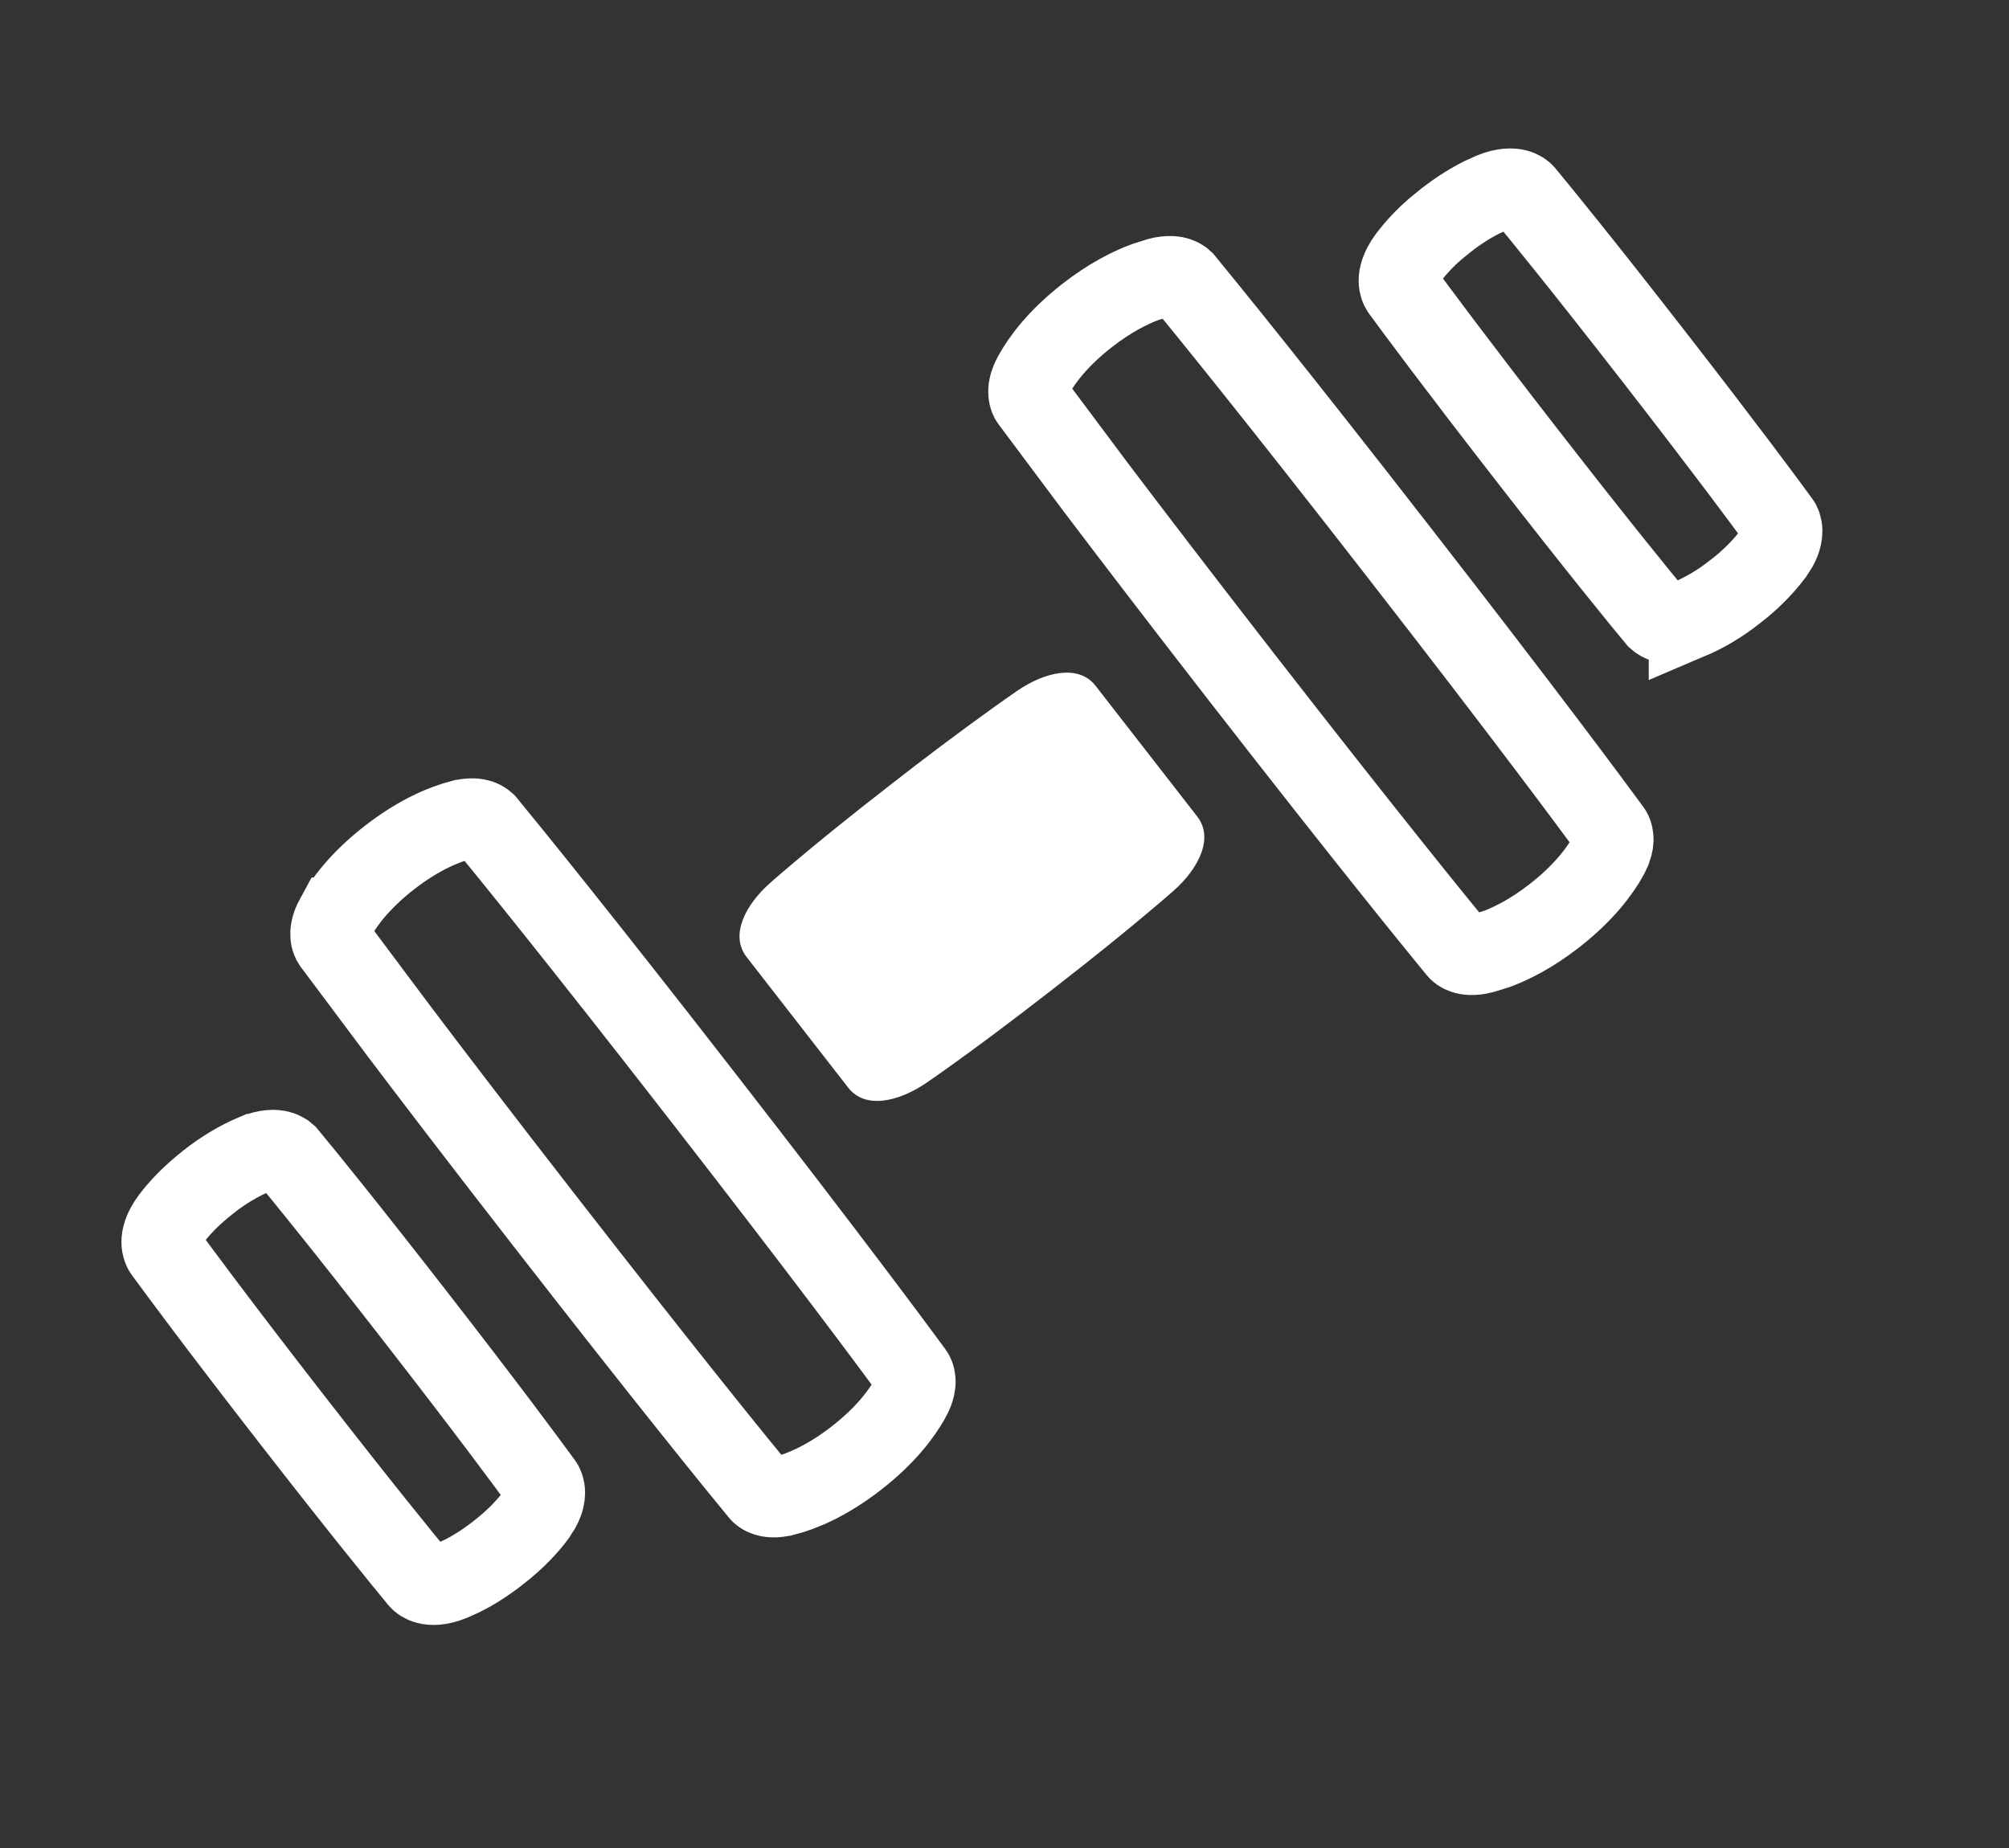 <svg width="25" height="23" viewBox="0 0 25 23" fill="none" xmlns="http://www.w3.org/2000/svg">
<rect x="0" y="0" width="25" height="23" fill="#333333" stroke="none"/>
<path d="M4.847 10.673C5.219 10.384 5.534 10.259 5.737 10.206L5.738 10.206C5.859 10.175 5.932 10.189 5.97 10.201C5.99 10.208 6.007 10.217 6.019 10.226L6.048 10.251C6.308 10.568 7.169 11.623 8.739 13.644C10.308 15.663 11.119 16.758 11.362 17.089C11.373 17.104 11.388 17.134 11.391 17.177C11.394 17.217 11.389 17.291 11.329 17.4L11.328 17.401C11.227 17.585 11.028 17.859 10.656 18.148C10.284 18.437 9.969 18.563 9.766 18.615L9.765 18.615C9.644 18.646 9.572 18.633 9.534 18.62C9.493 18.607 9.467 18.584 9.456 18.57C9.195 18.253 8.334 17.197 6.765 15.178C5.979 14.167 5.384 13.388 4.955 12.82L4.141 11.732C4.131 11.717 4.116 11.688 4.113 11.645C4.11 11.605 4.114 11.531 4.174 11.421L4.175 11.421C4.276 11.237 4.475 10.962 4.847 10.673ZM13.533 3.923C13.811 3.707 14.058 3.582 14.25 3.511L14.423 3.456C14.544 3.425 14.617 3.439 14.655 3.452C14.676 3.459 14.693 3.468 14.706 3.477L14.733 3.501C14.993 3.818 15.854 4.873 17.424 6.894C18.994 8.913 19.804 10.008 20.047 10.339C20.058 10.353 20.073 10.384 20.076 10.428C20.079 10.457 20.076 10.506 20.05 10.575L20.014 10.651C19.913 10.835 19.713 11.109 19.342 11.398C19.063 11.615 18.816 11.74 18.625 11.811L18.451 11.865C18.33 11.896 18.258 11.883 18.22 11.87C18.178 11.857 18.152 11.834 18.141 11.82C17.881 11.504 17.02 10.447 15.45 8.428C14.665 7.417 14.07 6.638 13.64 6.07L12.827 4.982C12.816 4.968 12.802 4.938 12.798 4.895C12.795 4.855 12.799 4.781 12.86 4.671L12.86 4.671C12.961 4.487 13.161 4.212 13.533 3.923ZM2.599 14.706L2.602 14.703C2.78 14.563 2.973 14.448 3.171 14.364L3.172 14.364C3.326 14.301 3.423 14.309 3.474 14.322C3.502 14.329 3.524 14.34 3.54 14.35L3.572 14.377C3.776 14.623 4.297 15.262 5.185 16.405C6.073 17.547 6.563 18.211 6.751 18.469C6.761 18.483 6.781 18.521 6.781 18.579C6.781 18.617 6.772 18.681 6.726 18.767L6.666 18.861C6.569 18.992 6.419 19.156 6.193 19.331C6.024 19.462 5.872 19.555 5.742 19.618L5.62 19.673C5.466 19.736 5.368 19.728 5.318 19.715C5.262 19.701 5.229 19.672 5.219 19.66C5.016 19.414 4.494 18.775 3.606 17.632C2.718 16.489 2.228 15.825 2.04 15.568C2.031 15.555 2.011 15.516 2.011 15.458C2.011 15.407 2.026 15.31 2.126 15.176C2.223 15.045 2.373 14.882 2.599 14.706ZM17.992 2.743L17.996 2.74C18.165 2.609 18.317 2.517 18.447 2.453L18.568 2.398C18.722 2.335 18.819 2.344 18.87 2.356C18.926 2.371 18.958 2.399 18.969 2.412C19.172 2.658 19.694 3.296 20.582 4.439C21.47 5.582 21.961 6.245 22.149 6.503C22.159 6.516 22.178 6.554 22.178 6.612C22.178 6.651 22.169 6.715 22.123 6.801L22.063 6.895C21.933 7.066 21.774 7.225 21.594 7.362L21.586 7.368C21.409 7.509 21.215 7.624 21.017 7.708L21.017 7.707C20.863 7.771 20.766 7.762 20.716 7.749C20.687 7.742 20.665 7.731 20.649 7.72L20.617 7.693C20.413 7.448 19.891 6.809 19.003 5.666C18.115 4.523 17.624 3.86 17.436 3.603C17.427 3.589 17.407 3.551 17.407 3.493C17.407 3.441 17.423 3.345 17.522 3.211C17.619 3.082 17.733 2.961 17.86 2.851L17.992 2.743Z" stroke="white"/>
<path fill-rule="evenodd" clip-rule="evenodd" d="M9.29 11.91L10.556 13.538C10.766 13.809 11.182 13.712 11.525 13.479C11.595 13.431 11.7 13.358 11.838 13.259C12.115 13.061 12.528 12.756 13.091 12.319C13.654 11.882 14.052 11.556 14.311 11.337C14.441 11.228 14.538 11.144 14.602 11.088C14.913 10.814 15.109 10.434 14.899 10.163L13.633 8.535C13.423 8.265 13.006 8.361 12.664 8.594C12.559 8.666 12.454 8.74 12.351 8.814C11.927 9.119 11.509 9.433 11.098 9.754C10.535 10.191 10.137 10.517 9.878 10.736C9.748 10.845 9.651 10.929 9.587 10.986C9.276 11.259 9.08 11.639 9.29 11.91Z" fill="white"/>
</svg>
